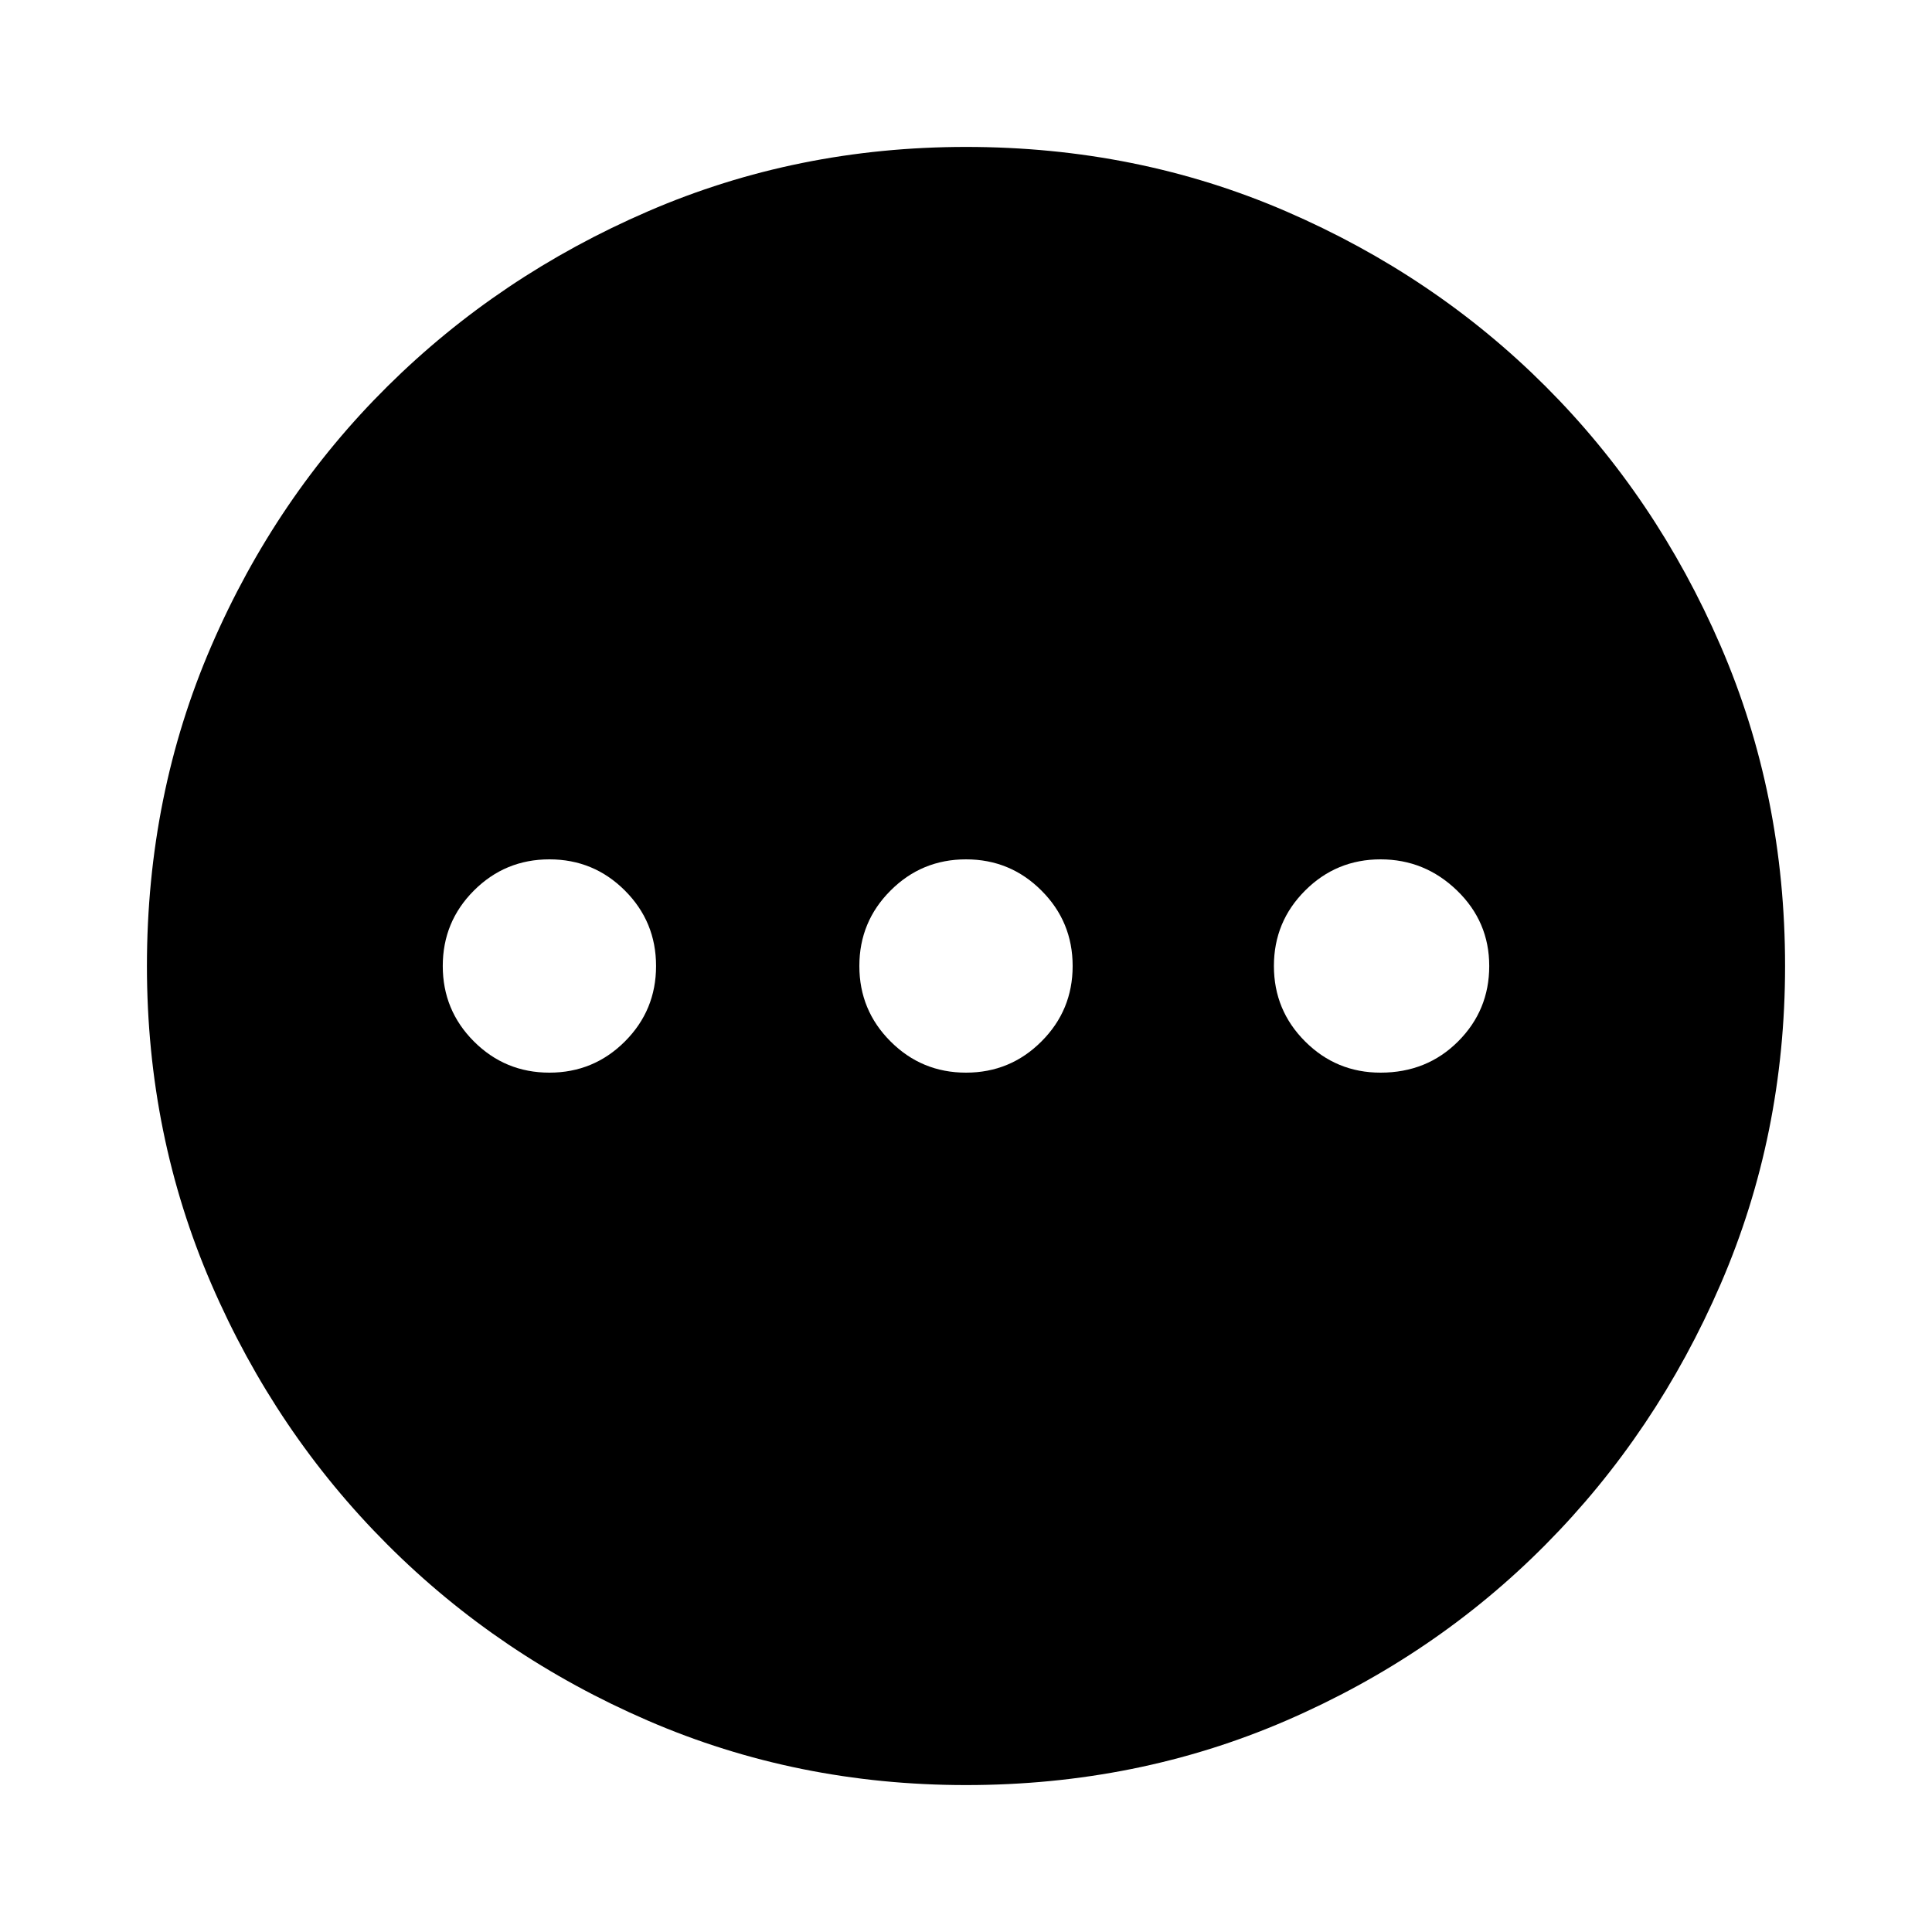 <svg xmlns="http://www.w3.org/2000/svg" height="40" width="40"><path d="M11.375 22.208q.917 0 1.563-.646.645-.645.645-1.562t-.645-1.562q-.646-.646-1.563-.646-.917 0-1.563.646-.645.645-.645 1.562t.645 1.562q.646.646 1.563.646Zm8.625 0q.917 0 1.562-.646.646-.645.646-1.562t-.646-1.562q-.645-.646-1.562-.646t-1.562.646q-.646.645-.646 1.562t.646 1.562q.645.646 1.562.646Zm8.583 0q.959 0 1.605-.646.645-.645.645-1.562t-.666-1.562q-.667-.646-1.584-.646-.916 0-1.562.646-.646.645-.646 1.562t.646 1.562q.646.646 1.562.646ZM20 36.958q-3.5 0-6.583-1.333-3.084-1.333-5.396-3.646-2.313-2.312-3.646-5.396Q3.042 23.5 3.042 20q0-3.542 1.333-6.625T8.021 8q2.312-2.292 5.396-3.625Q16.5 3.042 20 3.042q3.542 0 6.625 1.333T32 8q2.292 2.292 3.625 5.375 1.333 3.083 1.333 6.625 0 3.5-1.333 6.583-1.333 3.084-3.625 5.396-2.292 2.313-5.375 3.646-3.083 1.333-6.625 1.333Z"/></svg>